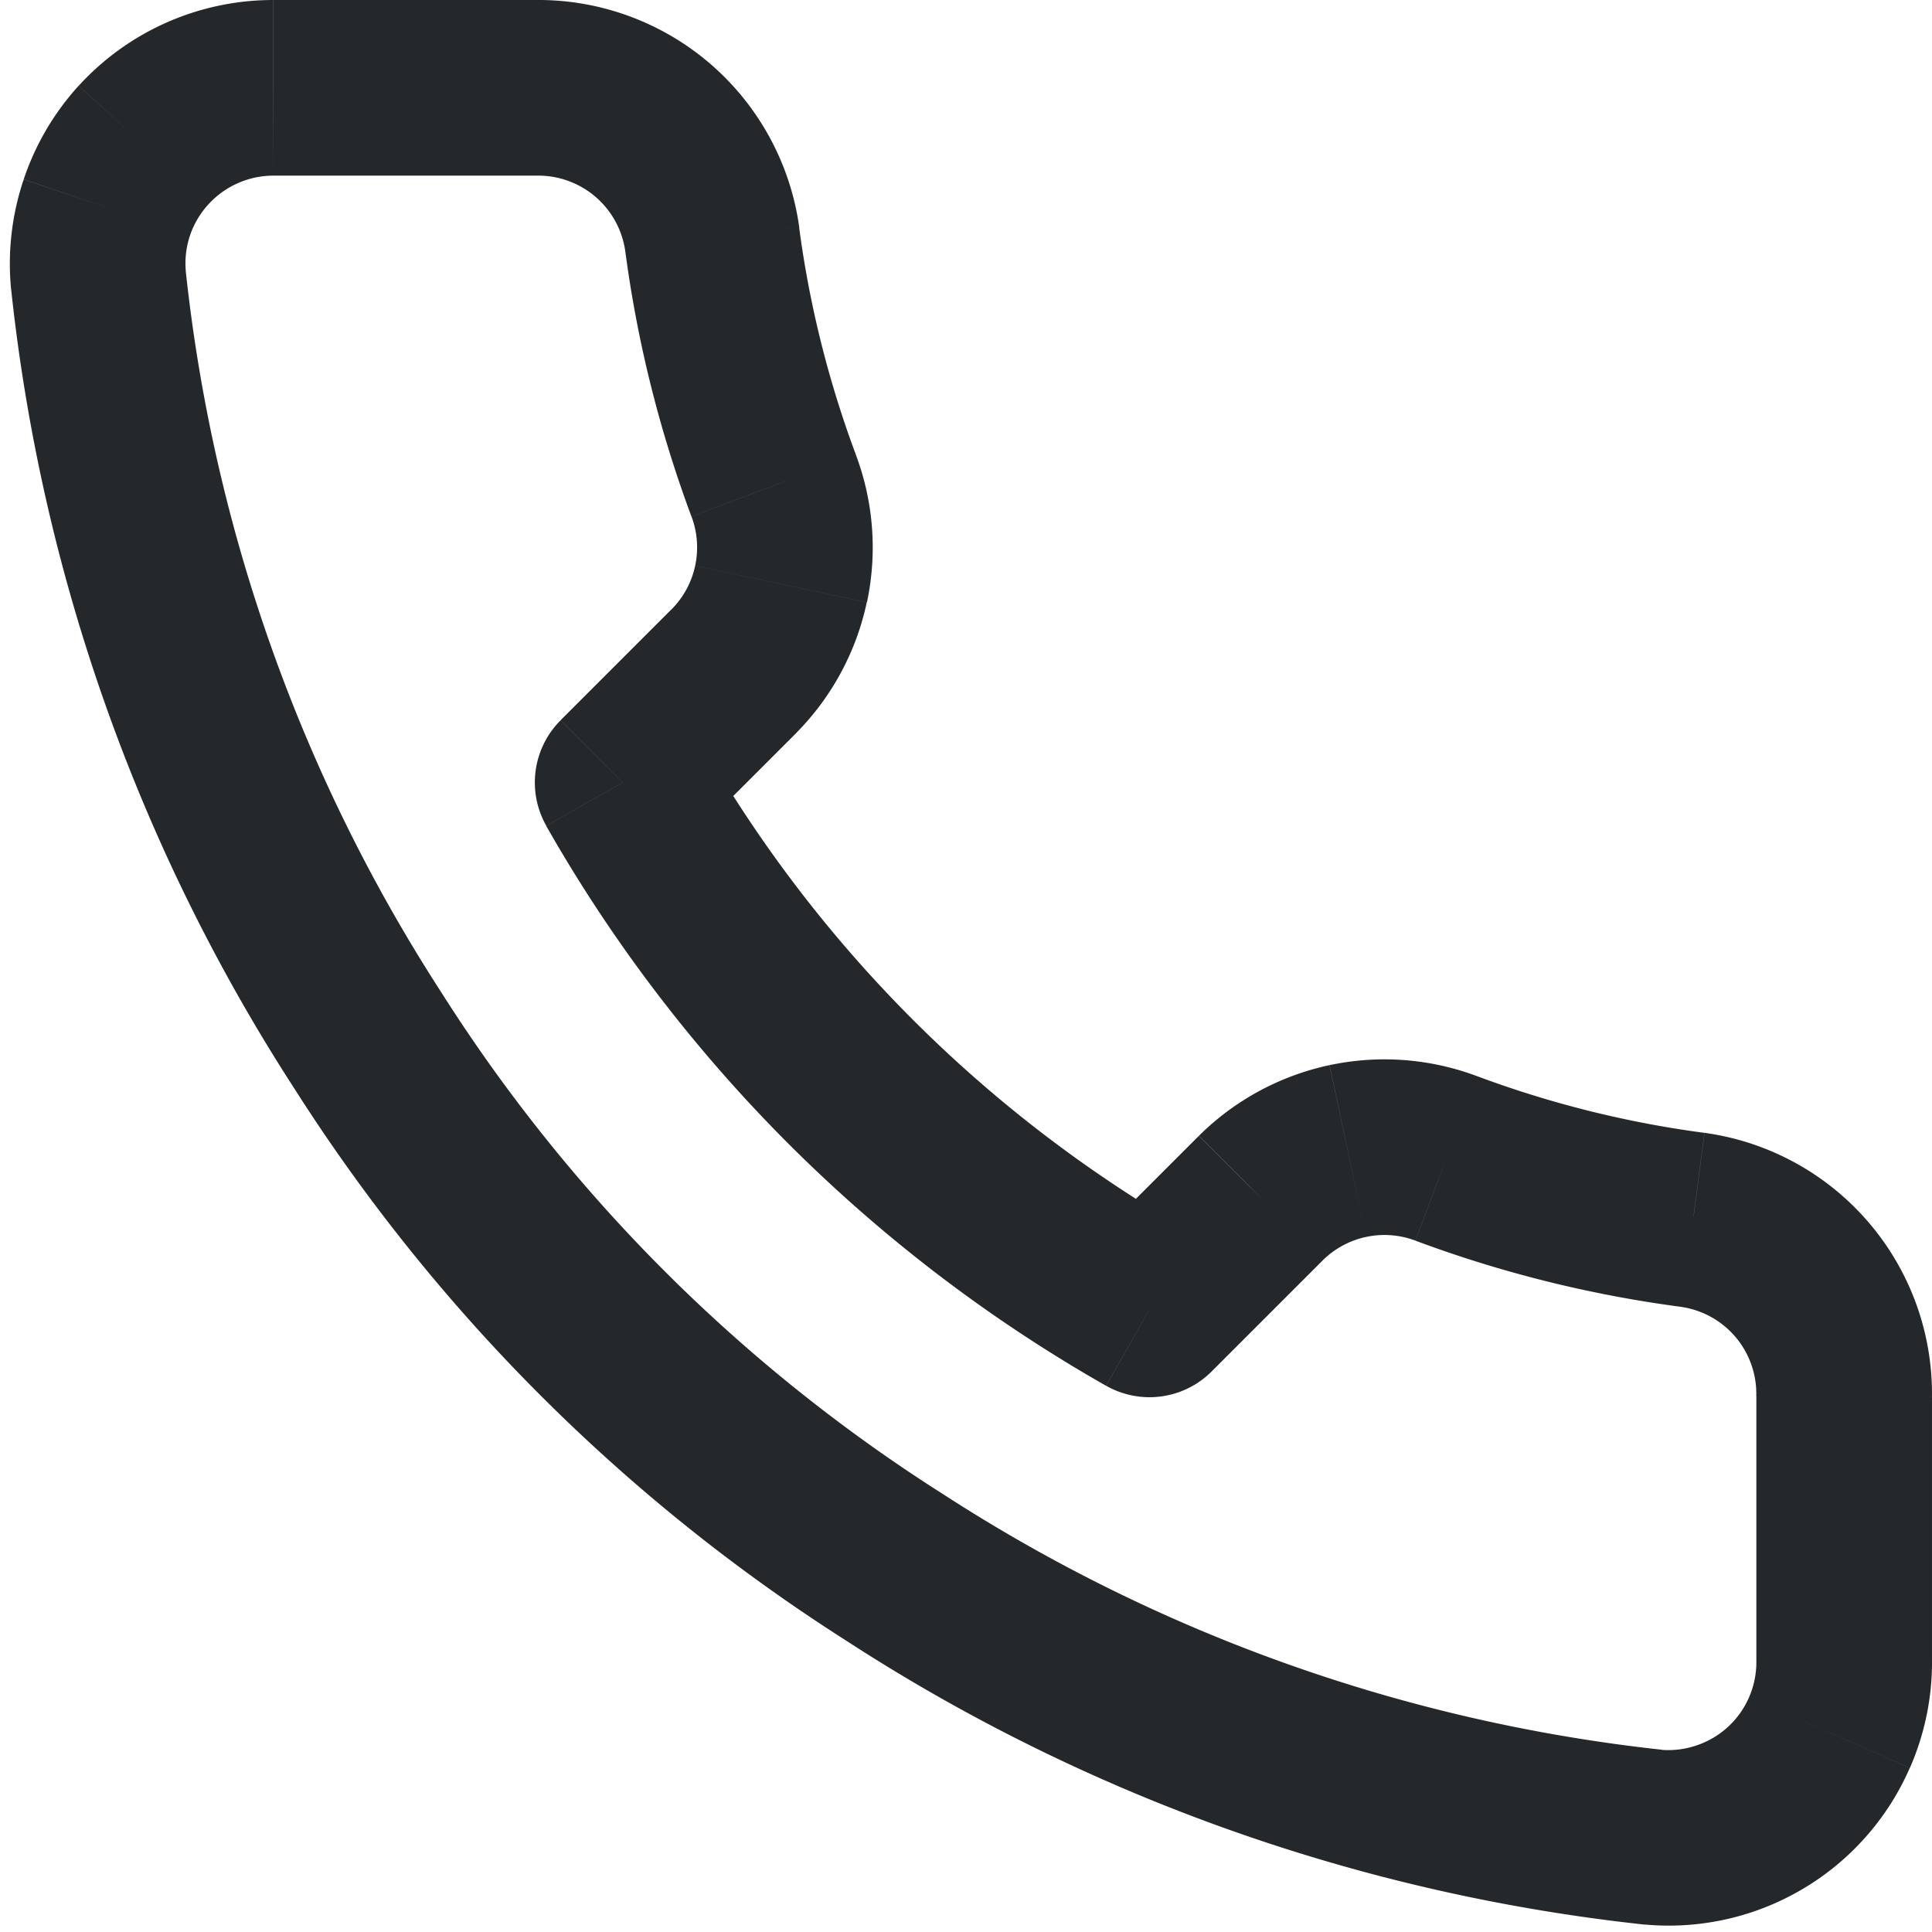 <svg xmlns="http://www.w3.org/2000/svg" width="22" height="22" fill="none" viewBox="0 0 22 22">
  <path fill="#25282B" d="M21 15.92l-1-.025v.025h1zm0 3h-1v.004l1-.004zm-2.18 2l-.108.994.018.002.09-.996zm-8.63-3.07l.544-.839-.008-.005-.536.844zm-6-6l.844-.536-.005-.008-.839.544zM1.12 3.18l-.996.09.002.016.994-.106zM3.11 1V0h-.001l.001 1zm3 0v1h.01l-.01-1zm2 1.72l.991-.13v-.01l-.991.14zm.7 2.81l-.937.35v.002l.937-.352zm-.45 2.11l.707.707.004-.004-.711-.703zM7.09 8.91l-.707-.707a1 1 0 00-.162 1.201l.869-.494zm6 6l-.494.87a1 1 0 001.201-.163l-.707-.707zm1.27-1.27l-.703-.711-.004.004.707.707zm2.11-.45l-.352.936h.002l.35-.936zm2.81.7l.14-.99-.01-.001-.13.991zm.72 2.03v3h2v-3h-2zm0 3.004a1 1 0 01-.084.405l1.833.801c.167-.383.253-.796.251-1.214l-2 .008zm-.084.405a.999.999 0 01-.24.336l1.352 1.474c.308-.283.553-.626.72-1.009l-1.832-.801zm-.24.336a1 1 0 01-.356.21l.641 1.895c.396-.134.76-.349 1.067-.631l-1.352-1.474zm-.356.21a1 1 0 01-.41.05l-.18 1.99a3 3 0 001.231-.145l-.64-1.895zm-.392.05a18.791 18.791 0 01-8.194-2.914l-1.088 1.678a20.79 20.79 0 009.066 3.225l.216-1.988zm-8.202-2.919a18.5 18.5 0 01-5.692-5.692l-1.688 1.072a20.5 20.5 0 006.308 6.308l1.072-1.688zm-5.697-5.7a18.79 18.79 0 01-2.915-8.232l-1.988.212a20.79 20.79 0 003.225 9.108l1.678-1.088zM2.116 3.09a1 1 0 01.048-.41L.27 2.043A3 3 0 00.124 3.27l1.992-.18zm.048-.41a1 1 0 01.21-.354L.895.977A3 3 0 00.27 2.042l1.895.639zm.21-.354a1 1 0 01.334-.24L1.9.255A3 3 0 00.896.977l1.477 1.349zm.334-.24A1 1 0 013.11 2l-.002-2a3 3 0 00-1.21.256l.809 1.83zM3.11 2h3V0h-3v2zm3.01 0a1 1 0 01.662.242L8.086.725A3 3 0 006.1 0l.02 2zm.662.242a1 1 0 01.338.618l1.98-.28A3 3 0 008.086.725L6.782 2.242zm.337.609c.136 1.035.39 2.05.754 3.029l1.874-.7A11.84 11.84 0 019.1 2.59l-1.982.26zm.755 3.03a1 1 0 01.042.561l1.956.417a3 3 0 00-.126-1.68l-1.872.703zm.042.561a1 1 0 01-.267.495L9.07 8.343a3 3 0 00.8-1.484l-1.955-.417zm-.263.49l-1.27 1.27 1.414 1.415 1.27-1.27-1.414-1.414zM6.22 9.405a17 17 0 006.375 6.375l.988-1.738A15 15 0 017.96 8.416l-1.738.988zm7.576 6.213l1.27-1.27-1.414-1.414-1.27 1.27 1.414 1.414zm1.266-1.266a1 1 0 01.495-.267l-.418-1.956a3 3 0 00-1.483.801l1.406 1.422zm.495-.267a1 1 0 01.56.042l.704-1.872a3 3 0 00-1.681-.126l.417 1.956zm.562.043c.978.365 1.994.618 3.03.754l.26-1.982a11.841 11.841 0 01-2.59-.646l-.7 1.874zm3.02.753a1 1 0 01.624.344l1.526-1.293a3 3 0 00-1.87-1.031l-.28 1.98zm.624.344a1 1 0 01.236.671l2 .05a3 3 0 00-.71-2.014l-1.526 1.293z"/>
</svg>
